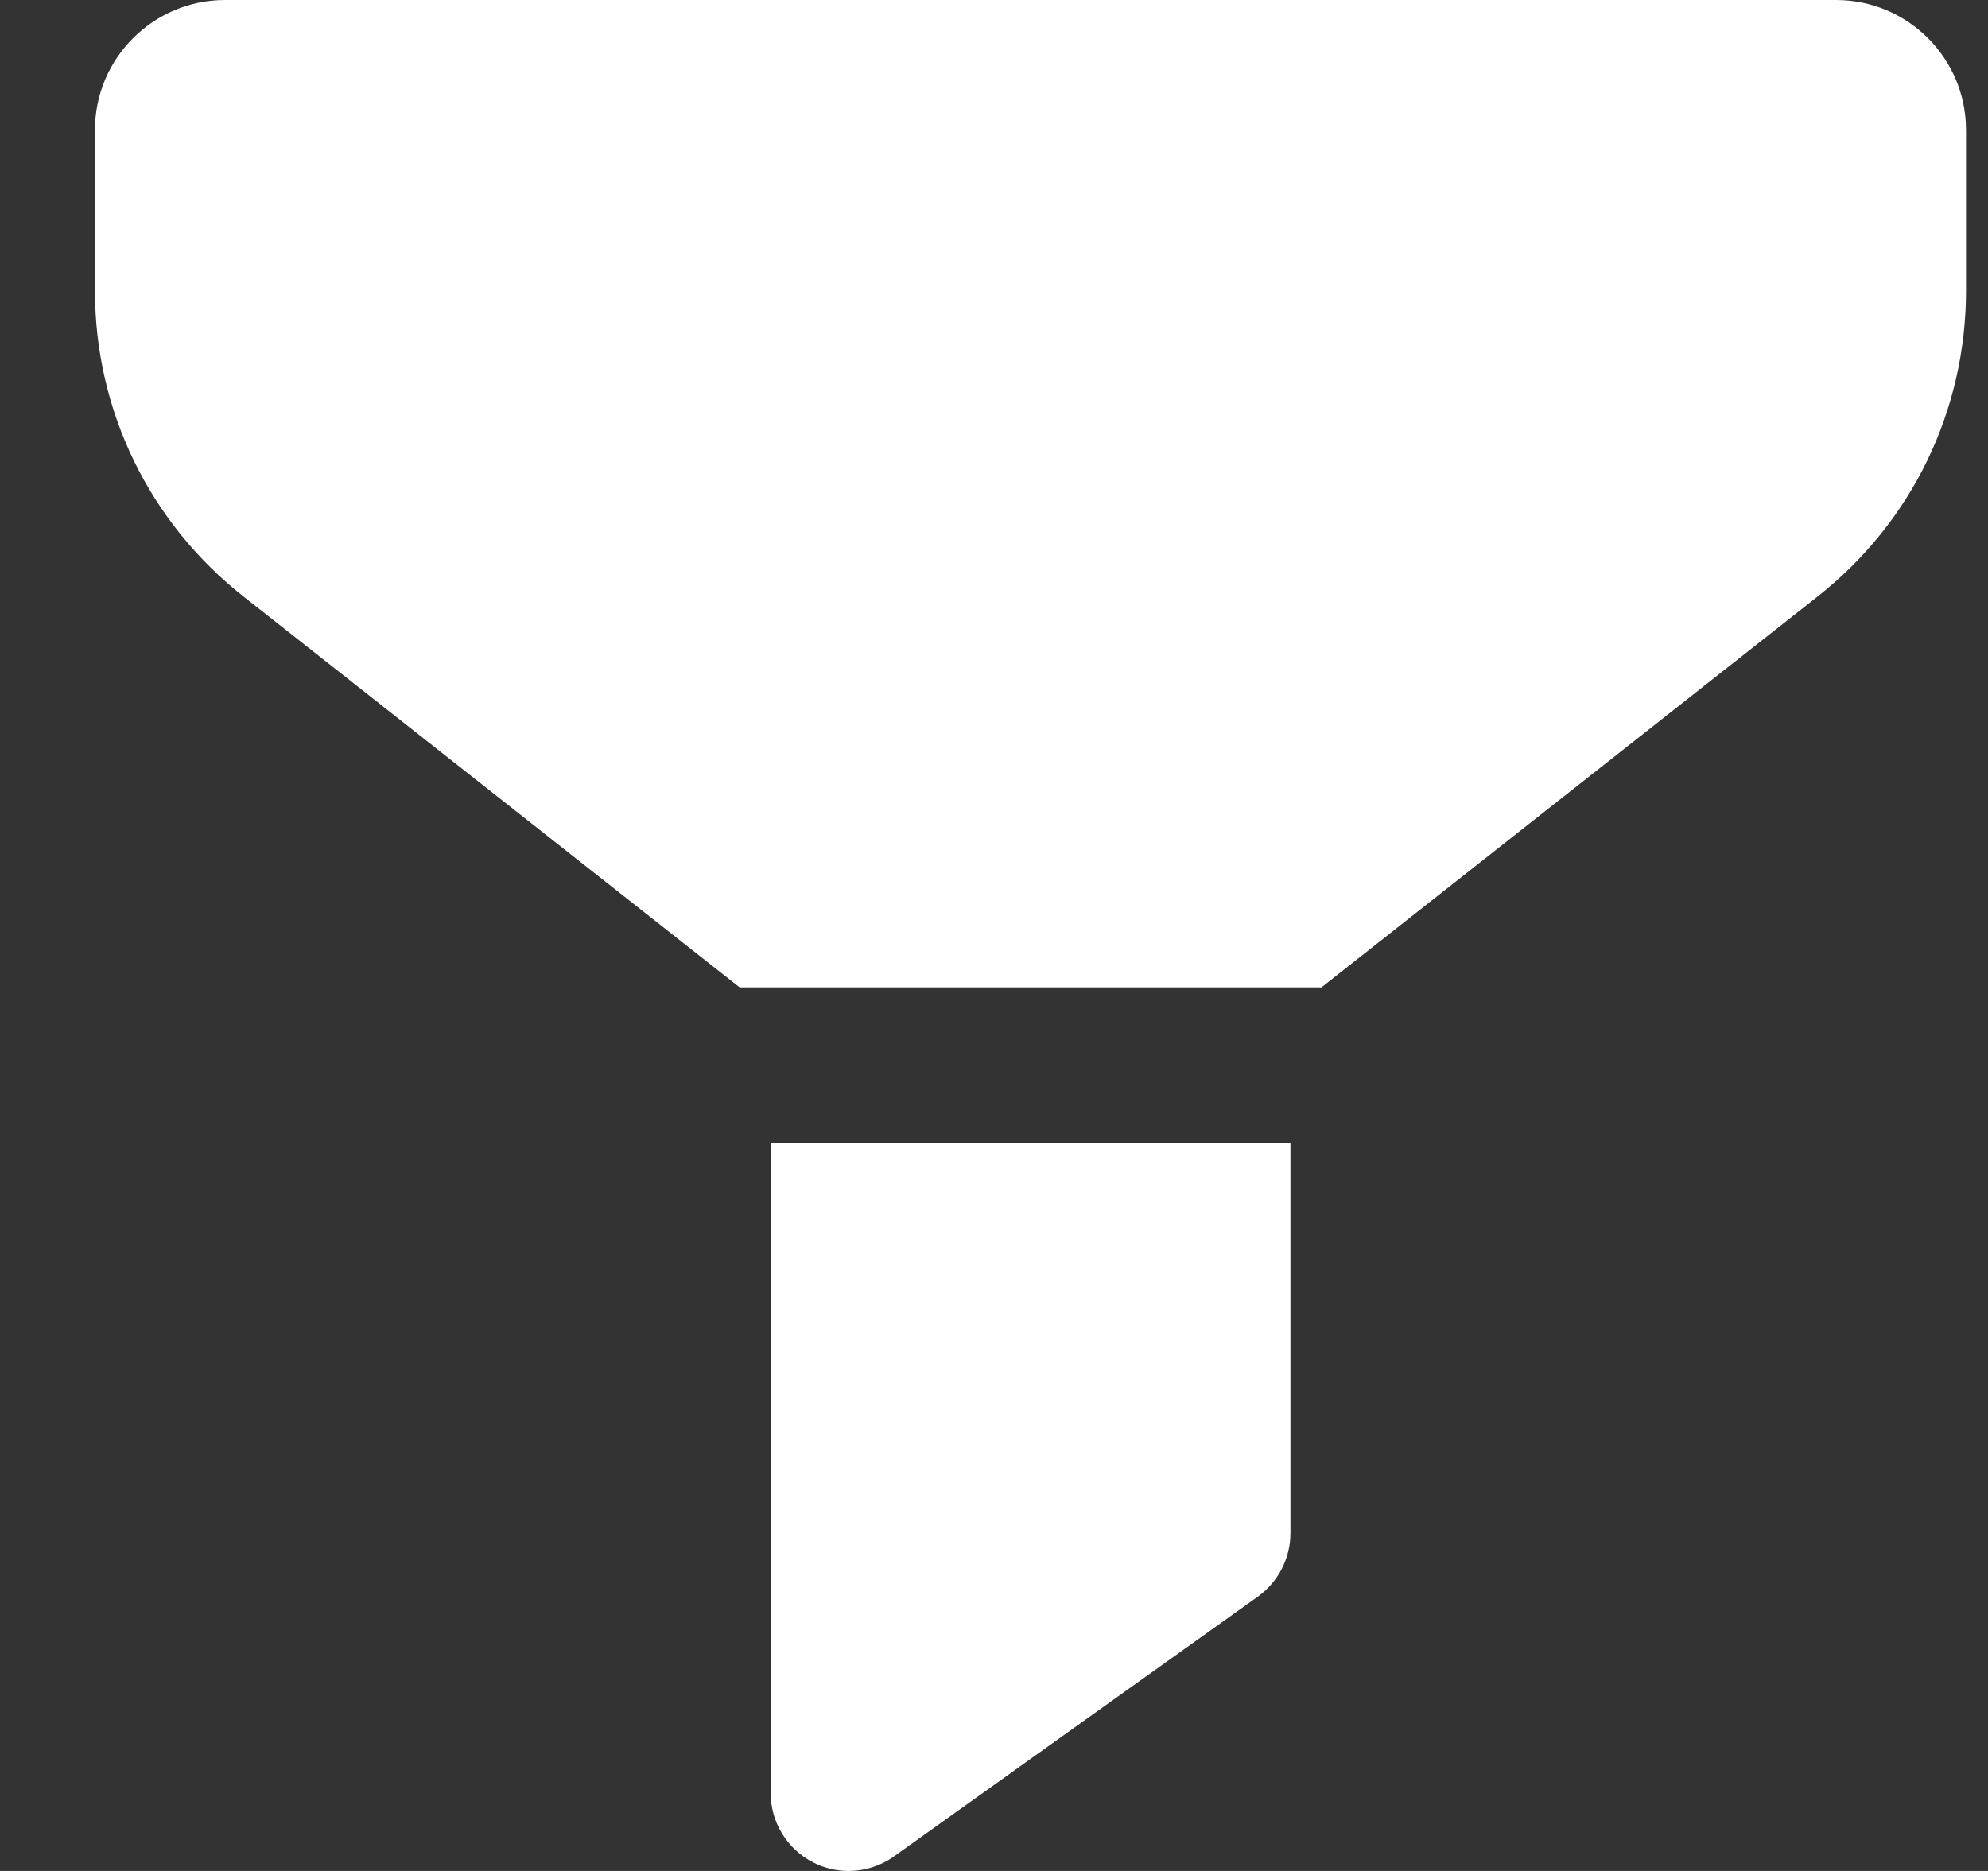 <svg width="17" height="16" viewBox="0 0 17 16" fill="none" xmlns="http://www.w3.org/2000/svg">
<rect x="0" y="0" width="17" height="16" fill="#333333" stroke="none"/>
<path d="M6.59 9.778V15.333C6.59 15.583 6.73 15.812 6.952 15.926C7.048 15.976 7.152 16 7.257 16C7.393 16 7.529 15.958 7.644 15.876L10.756 13.654C10.931 13.528 11.035 13.326 11.035 13.111V9.778H6.59ZM15.701 0H1.924C1.311 0 0.812 0.499 0.812 1.111V2.484C0.812 3.512 1.276 4.466 2.083 5.102L6.325 8.444H11.3L15.542 5.102C16.349 4.466 16.812 3.512 16.812 2.484V1.111C16.812 0.499 16.314 0 15.701 0Z" fill="white"/>
</svg>
